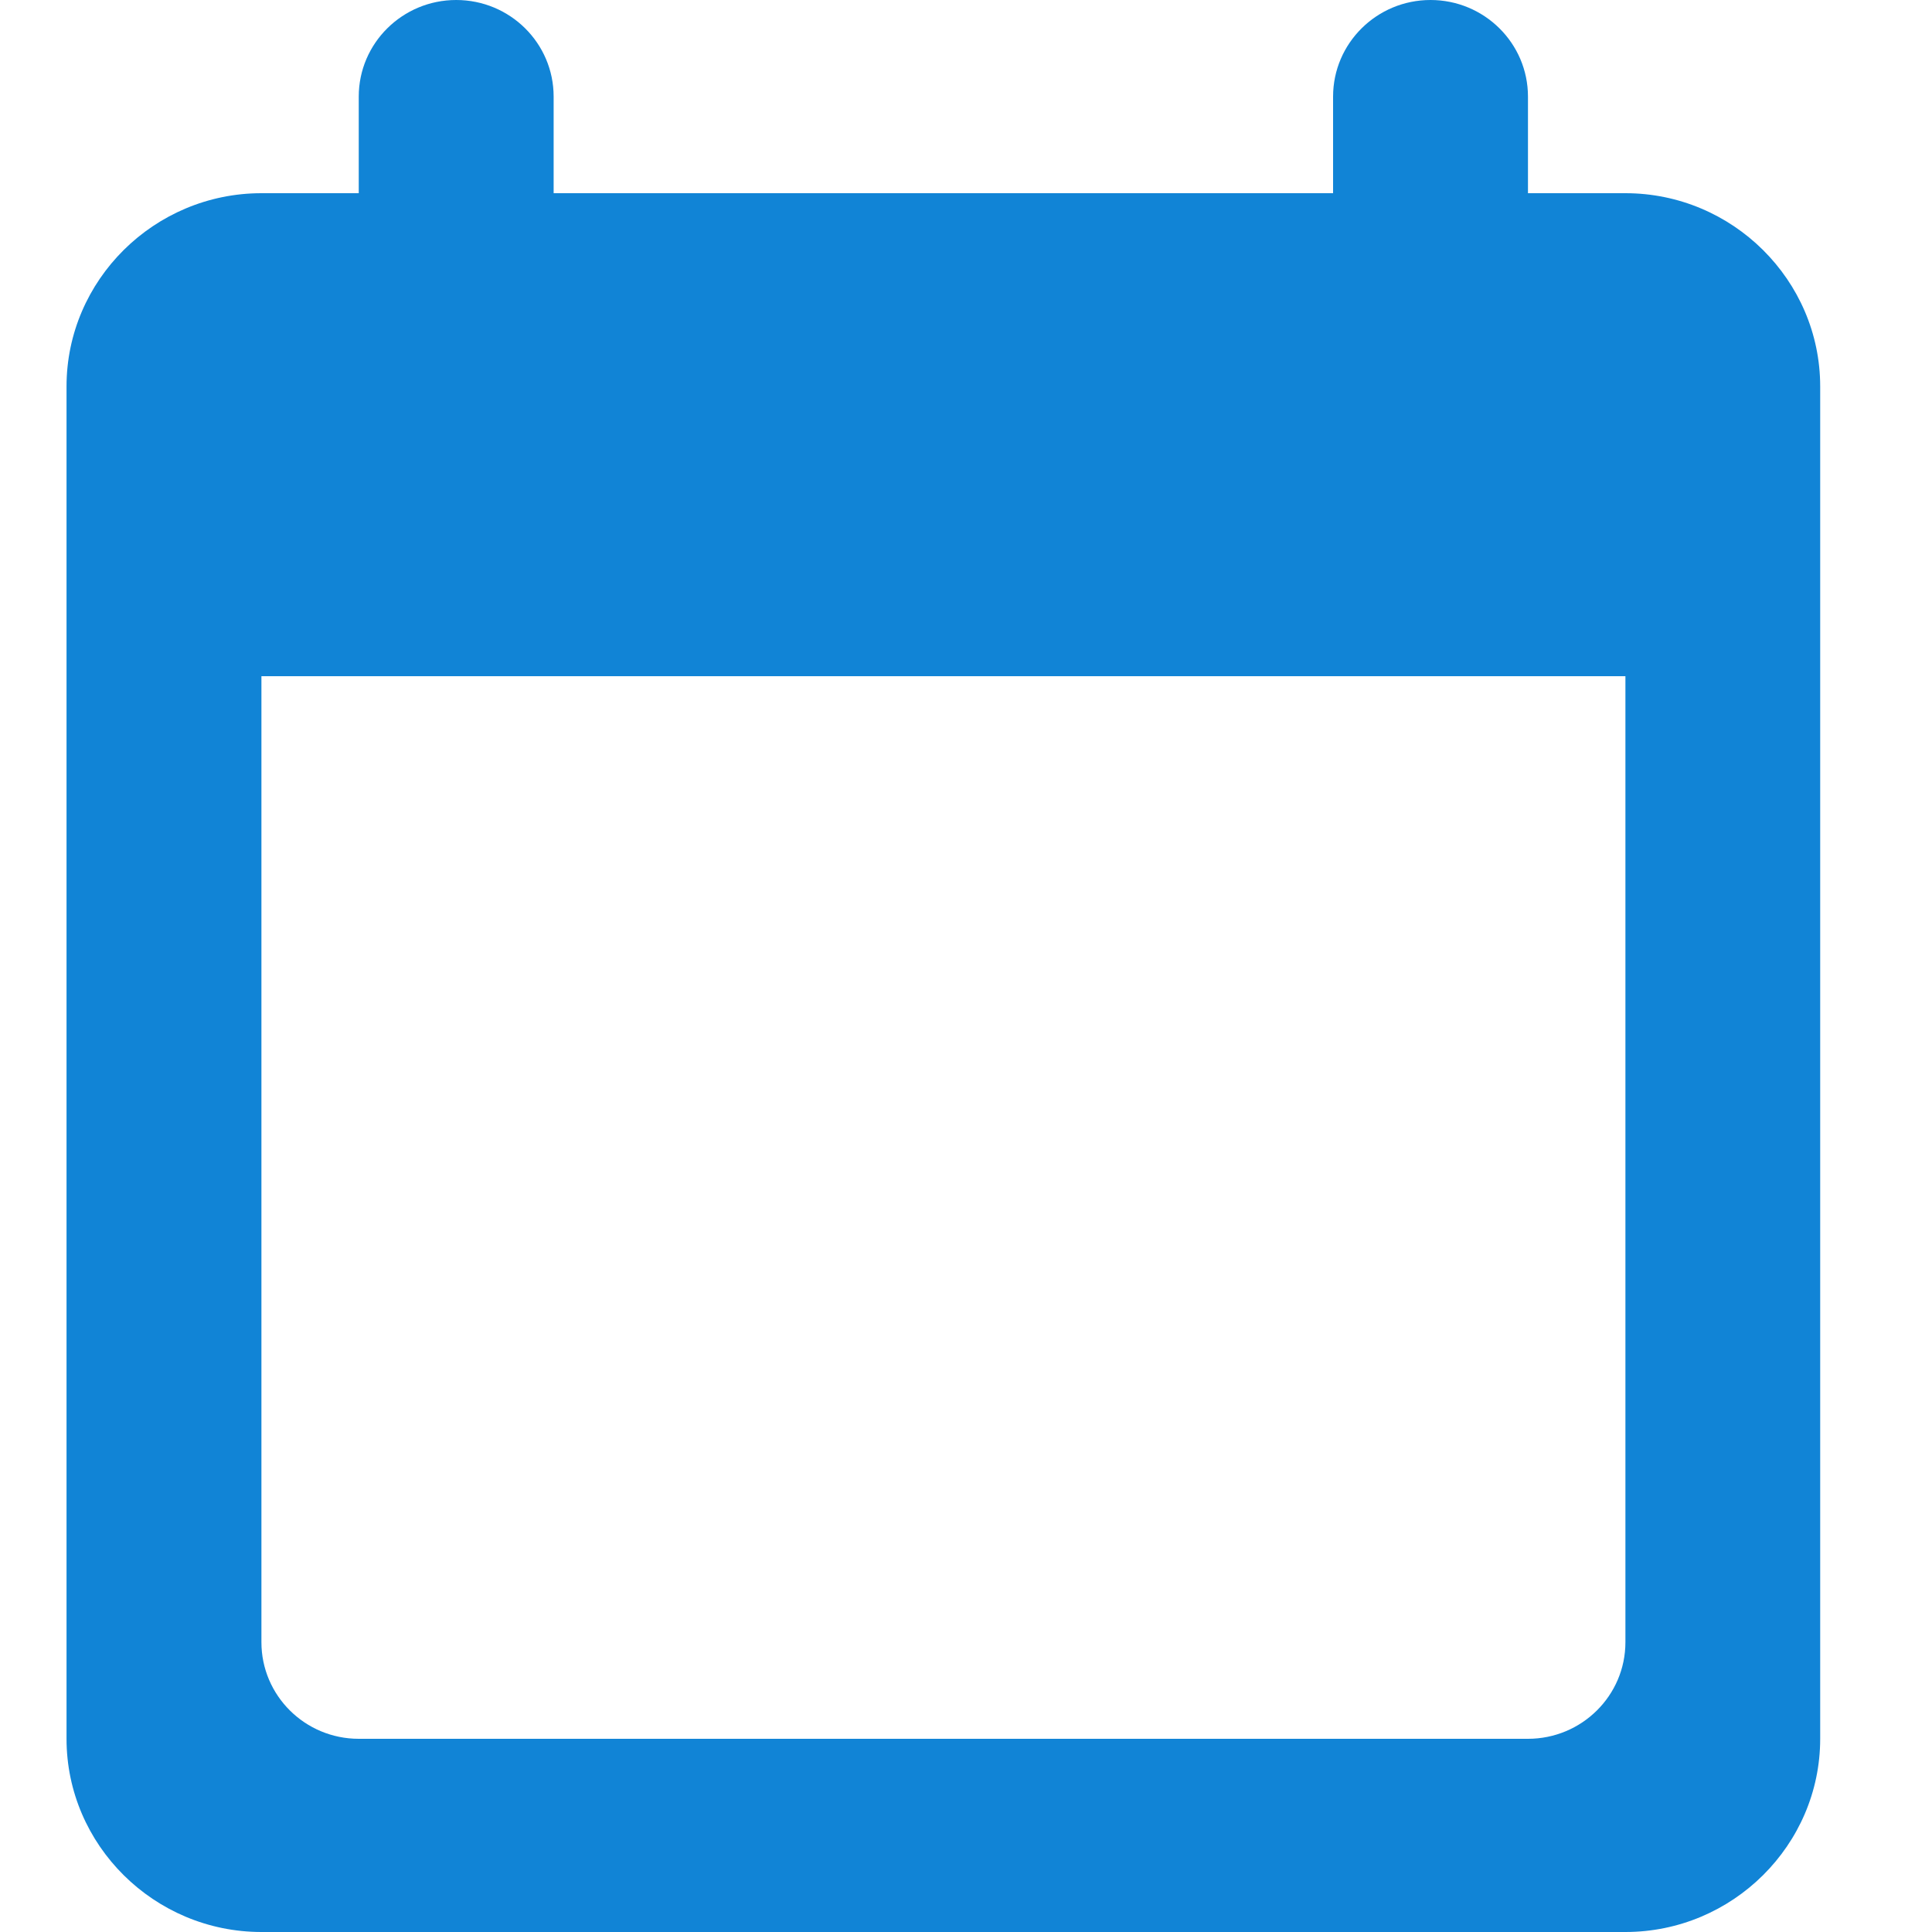 <svg width="16" height="16" viewBox="0 0 16 16" fill="none" xmlns="http://www.w3.org/2000/svg">
<path fill-rule="evenodd" clip-rule="evenodd" d="M2.971 0.8C2.971 0.358 3.333 0 3.778 0C4.224 0 4.585 0.358 4.585 0.8V1.6H11.04V0.8C11.04 0.358 11.402 0 11.847 0C12.292 0 12.654 0.358 12.654 0.8V1.6H13.461C14.348 1.6 15.074 2.32 15.074 3.2V14.4C15.074 15.28 14.348 16 13.461 16H2.165C1.277 16 0.551 15.28 0.551 14.4V3.2C0.551 2.32 1.277 1.6 2.165 1.6H2.971V0.8ZM13.461 5.6H2.165V13.6C2.165 14.042 2.526 14.4 2.971 14.4H12.654C13.099 14.4 13.461 14.042 13.461 13.6V5.6Z" fill="#1184D6"/>
</svg>
